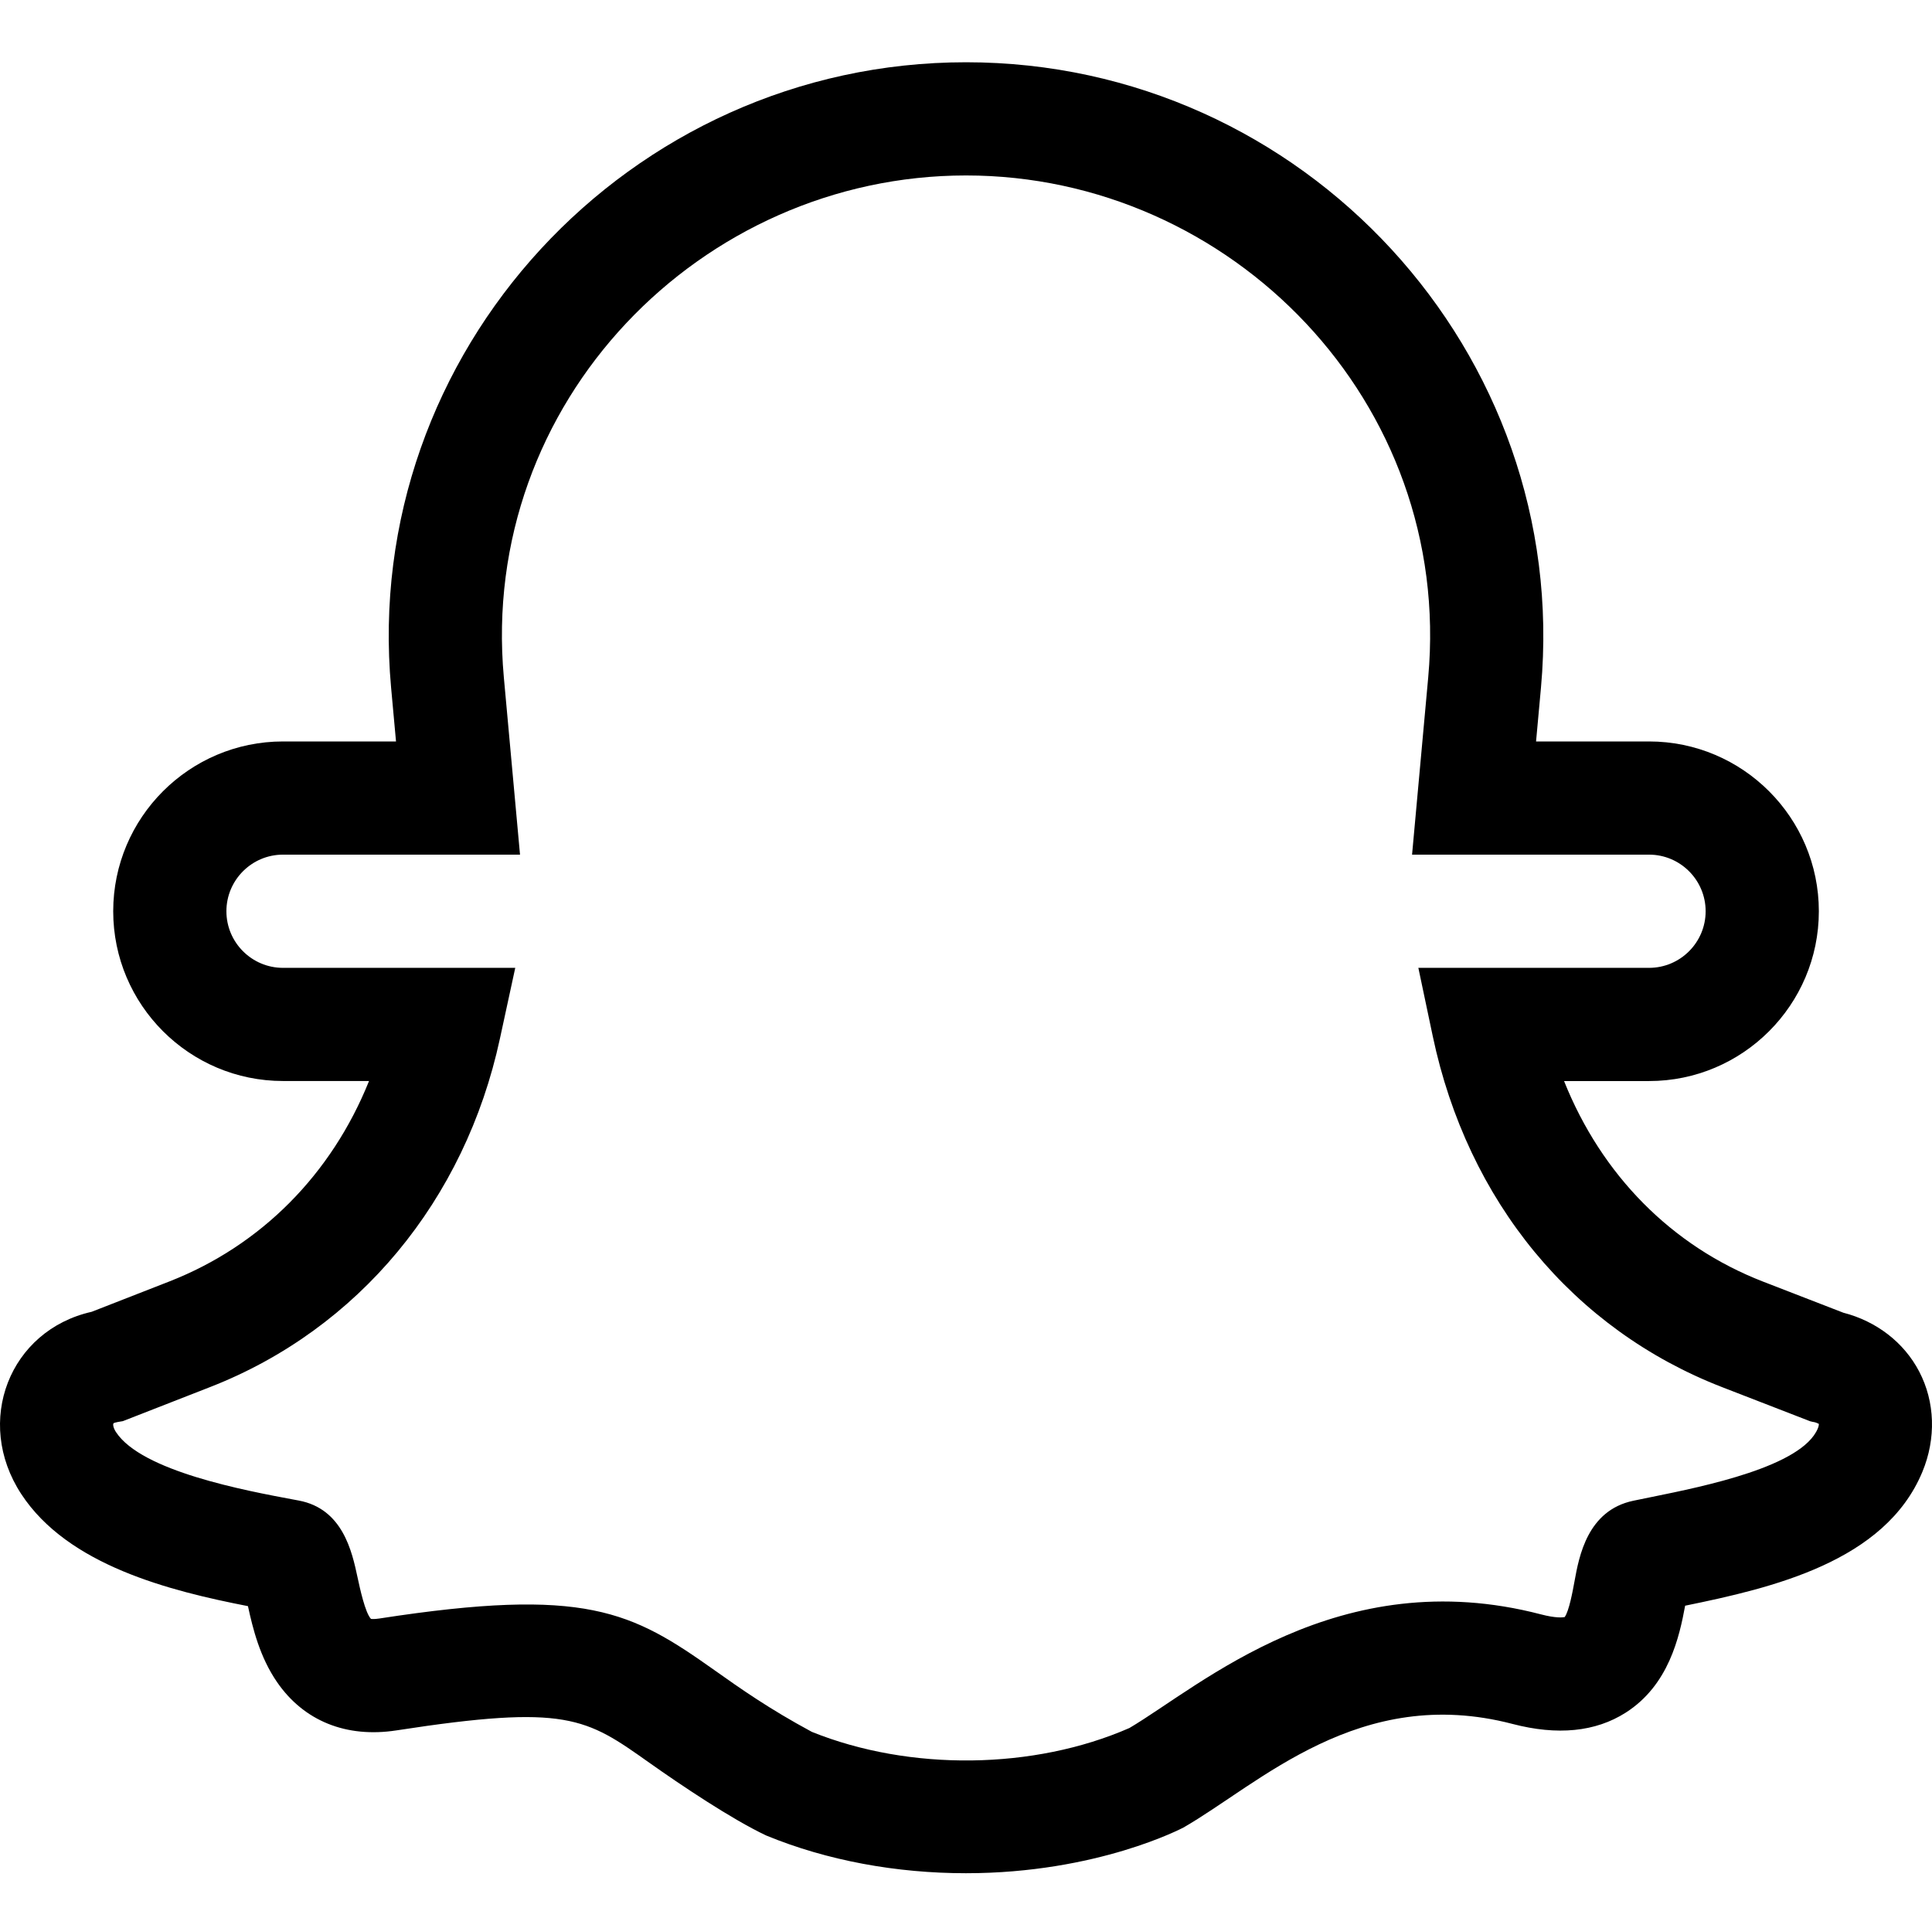 <?xml version="1.0" encoding="UTF-8" standalone="no"?>
<svg
   xmlns:dc="http://purl.org/dc/elements/1.1/"
   xmlns:cc="http://creativecommons.org/ns#"
   xmlns:rdf="http://www.w3.org/1999/02/22-rdf-syntax-ns#"
   xmlns:svg="http://www.w3.org/2000/svg"
   xmlns="http://www.w3.org/2000/svg"
   xmlns:sodipodi="http://sodipodi.sourceforge.net/DTD/sodipodi-0.dtd"
   xmlns:inkscape="http://www.inkscape.org/namespaces/inkscape"
   viewBox="0 -16 511.999 511"
   version="1.1"
   id="svg4"
   sodipodi:docname="034-snapchat.svg"
   inkscape:version="0.92.3 (2405546, 2018-03-11)">
  <defs
     id="defs8" />
  <sodipodi:namedview
     pagecolor="#ffffff"
     bordercolor="#666666"
     borderopacity="1"
     objecttolerance="10"
     gridtolerance="10"
     guidetolerance="10"
     inkscape:pageopacity="0"
     inkscape:pageshadow="2"
     inkscape:window-width="1366"
     inkscape:window-height="743"
     id="namedview6"
     showgrid="false"
     inkscape:showpageshadow="false"
     inkscape:zoom="0.46183953"
     inkscape:cx="-144.57252"
     inkscape:cy="255.5"
     inkscape:window-x="0"
     inkscape:window-y="0"
     inkscape:window-maximized="1"
     inkscape:current-layer="svg4" />
  <path
     d="m44.82 323.645-20.531 8.02c-21.766 4.891-31.234 29.074-18.656 48.297 12.383 18.926 39.379 25.672 60.078 29.711 1.281 5.891 3.137 13.5 7.719 20.148 7.102 10.301 18.352 14.84 31.668 12.777 45.059-6.957 50.133-3.359 66.957 8.562 8.332 5.902 21.812 14.969 30.996 19.301 16.195 6.672 34.562 9.996 52.922 9.996 34.977 0 57.551-12.074 57.648-12.105 20.152-11.574 46.648-38.062 87.203-27.461 11.914 3.113 22 2.109 29.988-2.98 11.457-7.301 14.238-20.105 15.766-28.355 23.043-4.715 52.965-11.641 62.863-35.453 3.684-8.859 3.375-18.57-.848-26.633-4.02-7.688-11.297-13.305-20.094-15.566l-21.234-8.227c-24.293-9.414-42.855-28.328-52.773-53.168h22.52c24.812 0 45-20.188 45-45.004 0-24.812-20.188-45-45-45h-29.941l1.301-14.258c8.062-88.707-62.828-165.746-152.363-165.746-89.273 0-160.453 76.758-152.363 165.75l1.301 14.254h-29.945c-24.812 0-45 20.188-45 45.004 0 24.812 20.188 44.988 45 44.988h22.797c-9.934 24.699-28.582 43.617-52.977 53.148zm30.18-83.137c-8.27 0-15-6.73-15-15 0-8.273 6.73-15.004 15-15.004h62.809l-4.285-46.973c-6.633-72.969 52.277-133.031 122.484-133.031 70.172 0 129.117 60.039 122.484 133.027l-4.281 46.977h62.801c8.273 0 15 6.73 15 15.004 0 8.27-6.727 15-15 15h-61.133l3.812 18.094c9.234 43.816 37.203 77.73 76.734 93.047l23.281 9.023c1.109.324 1.043.074 2.293.68.027.09.035.52-.262 1.234-4.184 10.066-30.023 15.312-43.906 18.133-1.727.352-3.395.688-4.984 1.02-12.16 2.547-14.383 14.754-15.578 21.312-.477 2.613-1.445 7.934-2.617 9.523-.555.105-2.41.293-6.242-.711-53.691-14.031-90.191 18.926-109.094 30.105-25.328 11.09-58.184 11.492-84.156 1.031-11.422-6.156-19.031-11.547-25.762-16.316-22.062-15.633-34.121-22.188-88.883-13.73-1.258.191-1.938.137-2.207.094-1.543-1.641-2.941-8.168-3.551-10.996-1.457-6.801-3.898-18.184-15.59-20.367l-1.086-.203c-13.164-2.453-40.551-7.559-47.344-17.945-.824-1.258-.777-2.074-.695-2.262.137-.316 2.152-.547 2.512-.629l23.18-9.055c39.223-15.32 67.504-49.461 76.746-92.297l4.07-18.785zm0 0"
     id="path2" />
</svg>
